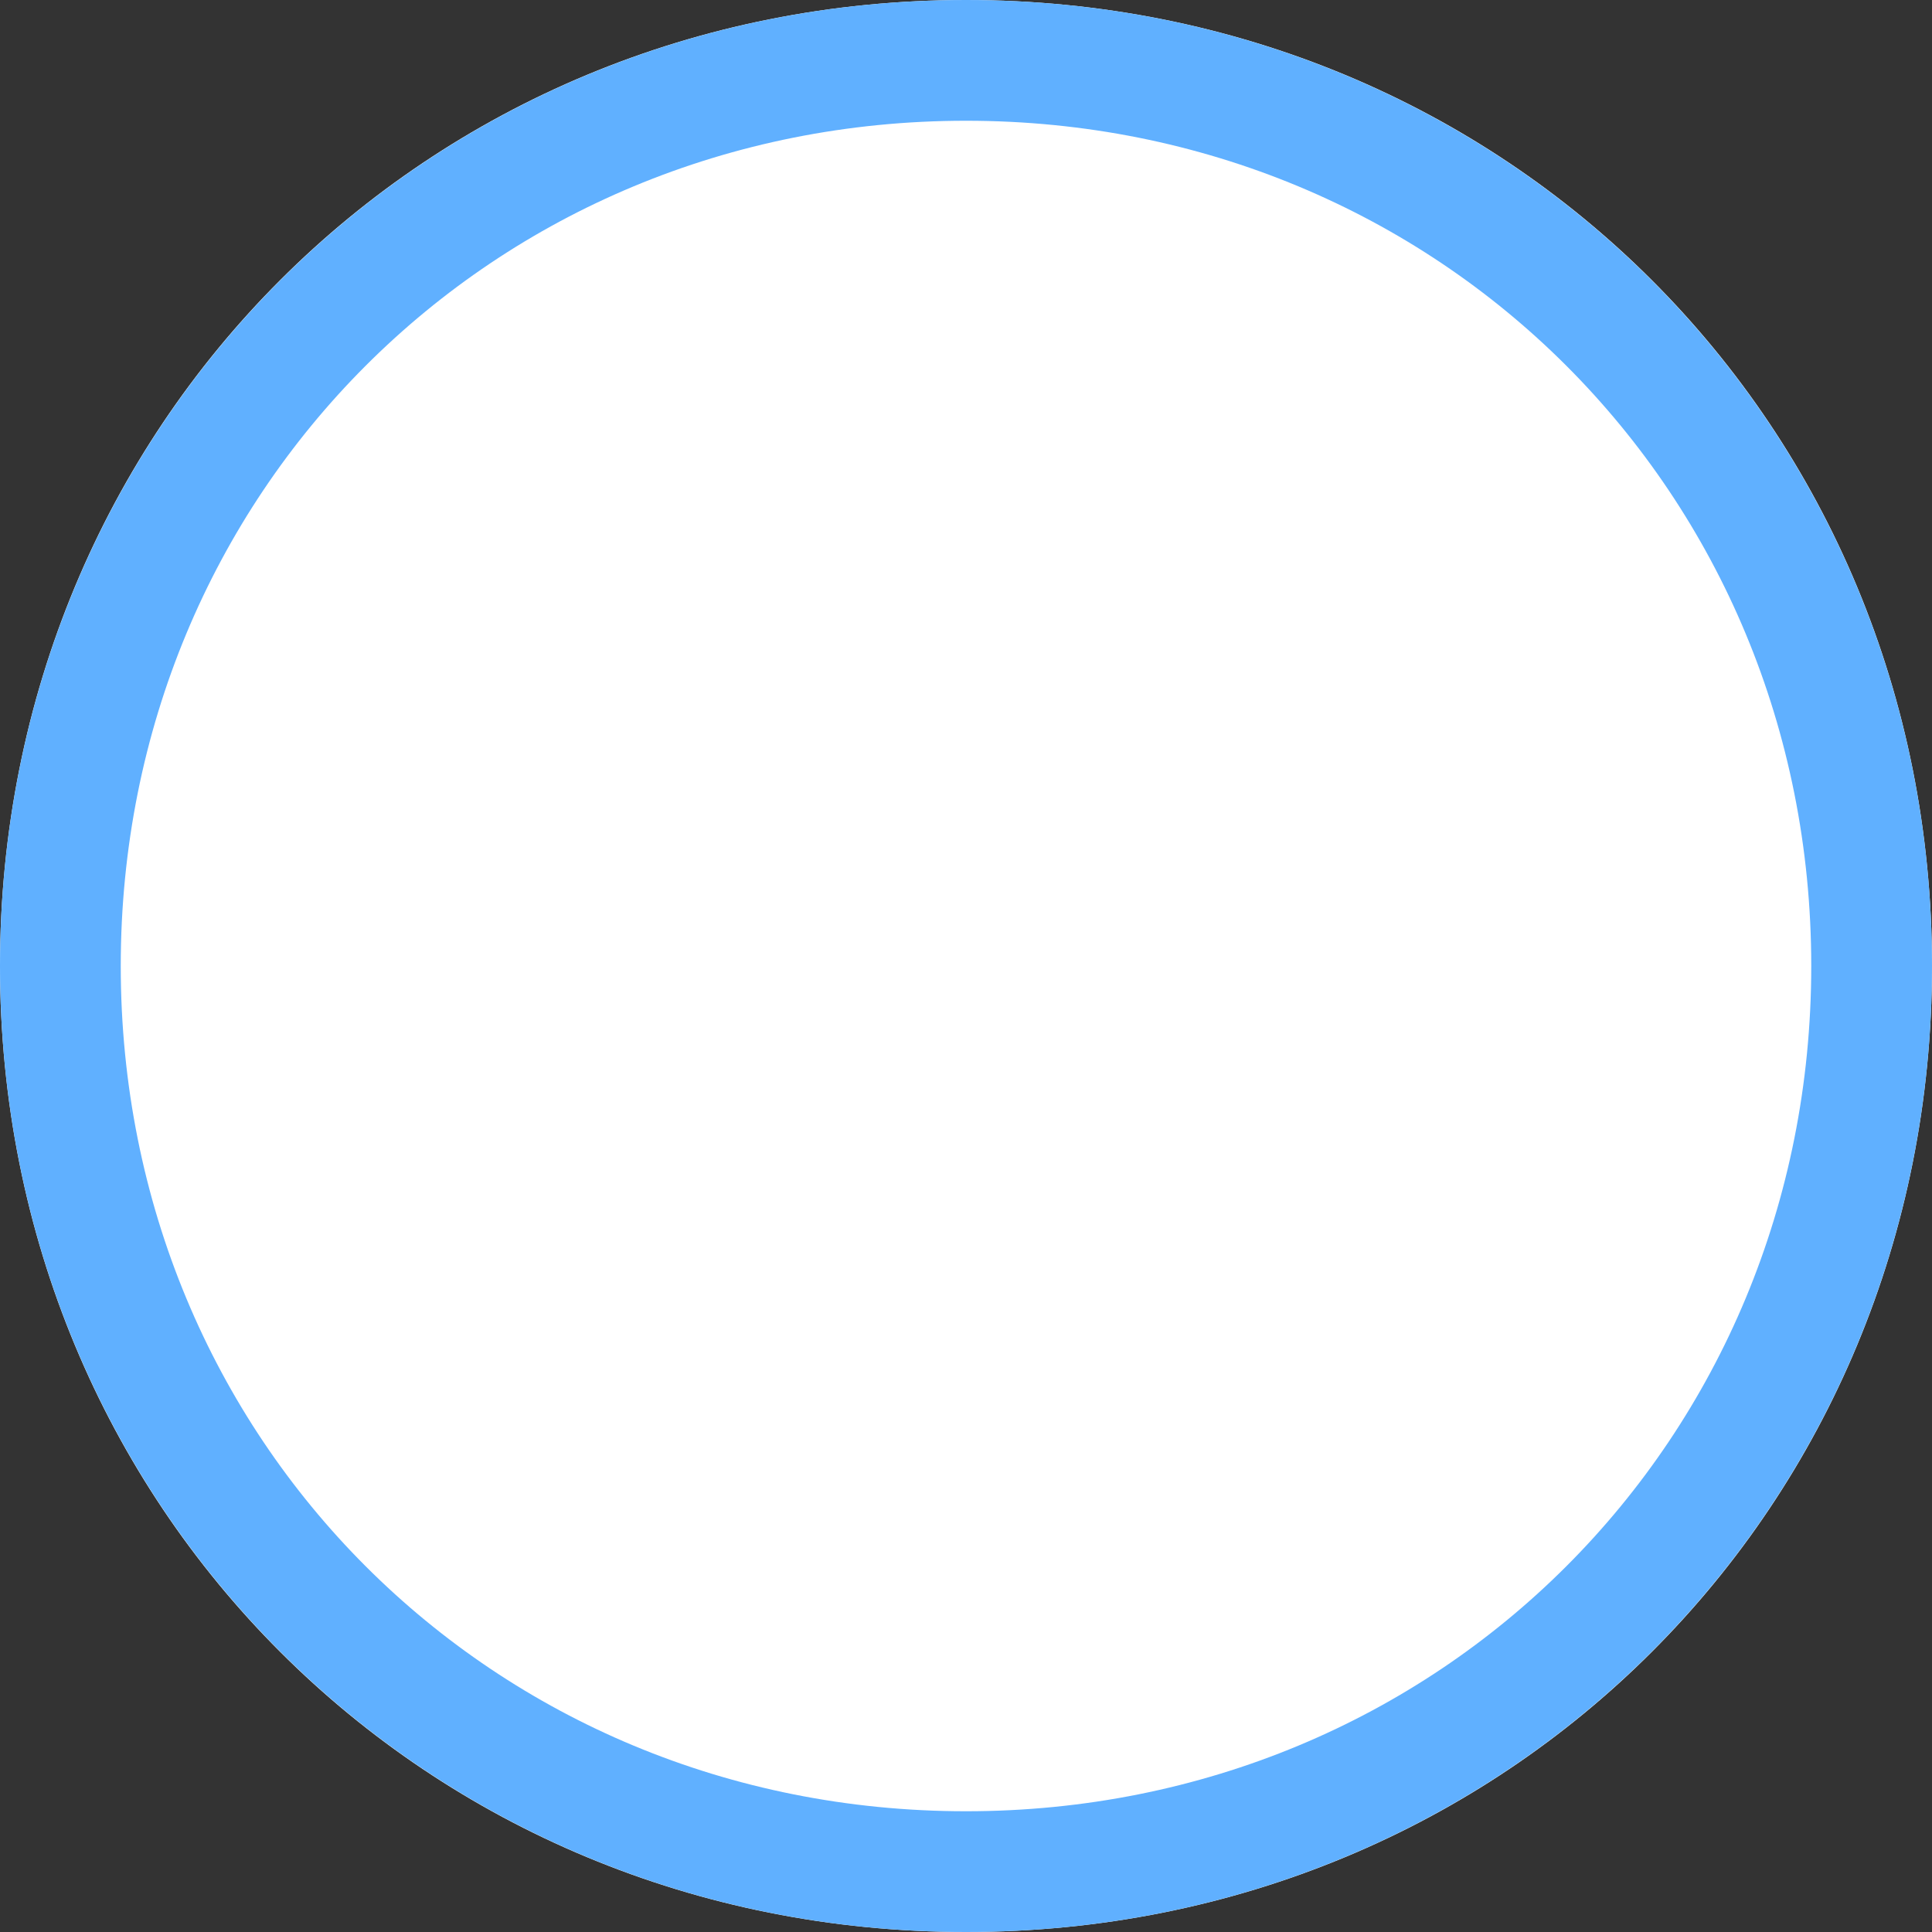 ﻿<?xml version="1.0" encoding="utf-8"?>
<svg version="1.1" xmlns:xlink="http://www.w3.org/1999/xlink" width="16px" height="16px" xmlns="http://www.w3.org/2000/svg">
  <rect width="100%" height="100%" fill="#333333" stroke="none"/>
  <g>
    <path d="M 8 0  C 12.48 0  16 3.52  16 8  C 16 12.48  12.48 16  8 16  C 3.52 16  0 12.48  0 8  C 0 3.52  3.52 0  8 0  Z " fill-rule="nonzero" fill="#ffffff" stroke="none" />
    <path d="M 8 0.5  C 12.2 0.5  15.5 3.8  15.5 8  C 15.5 12.2  12.2 15.5  8 15.5  C 3.8 15.5  0.5 12.2  0.5 8  C 0.5 3.8  3.8 0.5  8 0.5  Z " stroke-width="1" stroke="#60b0ff" fill="none" />
  </g>
</svg>